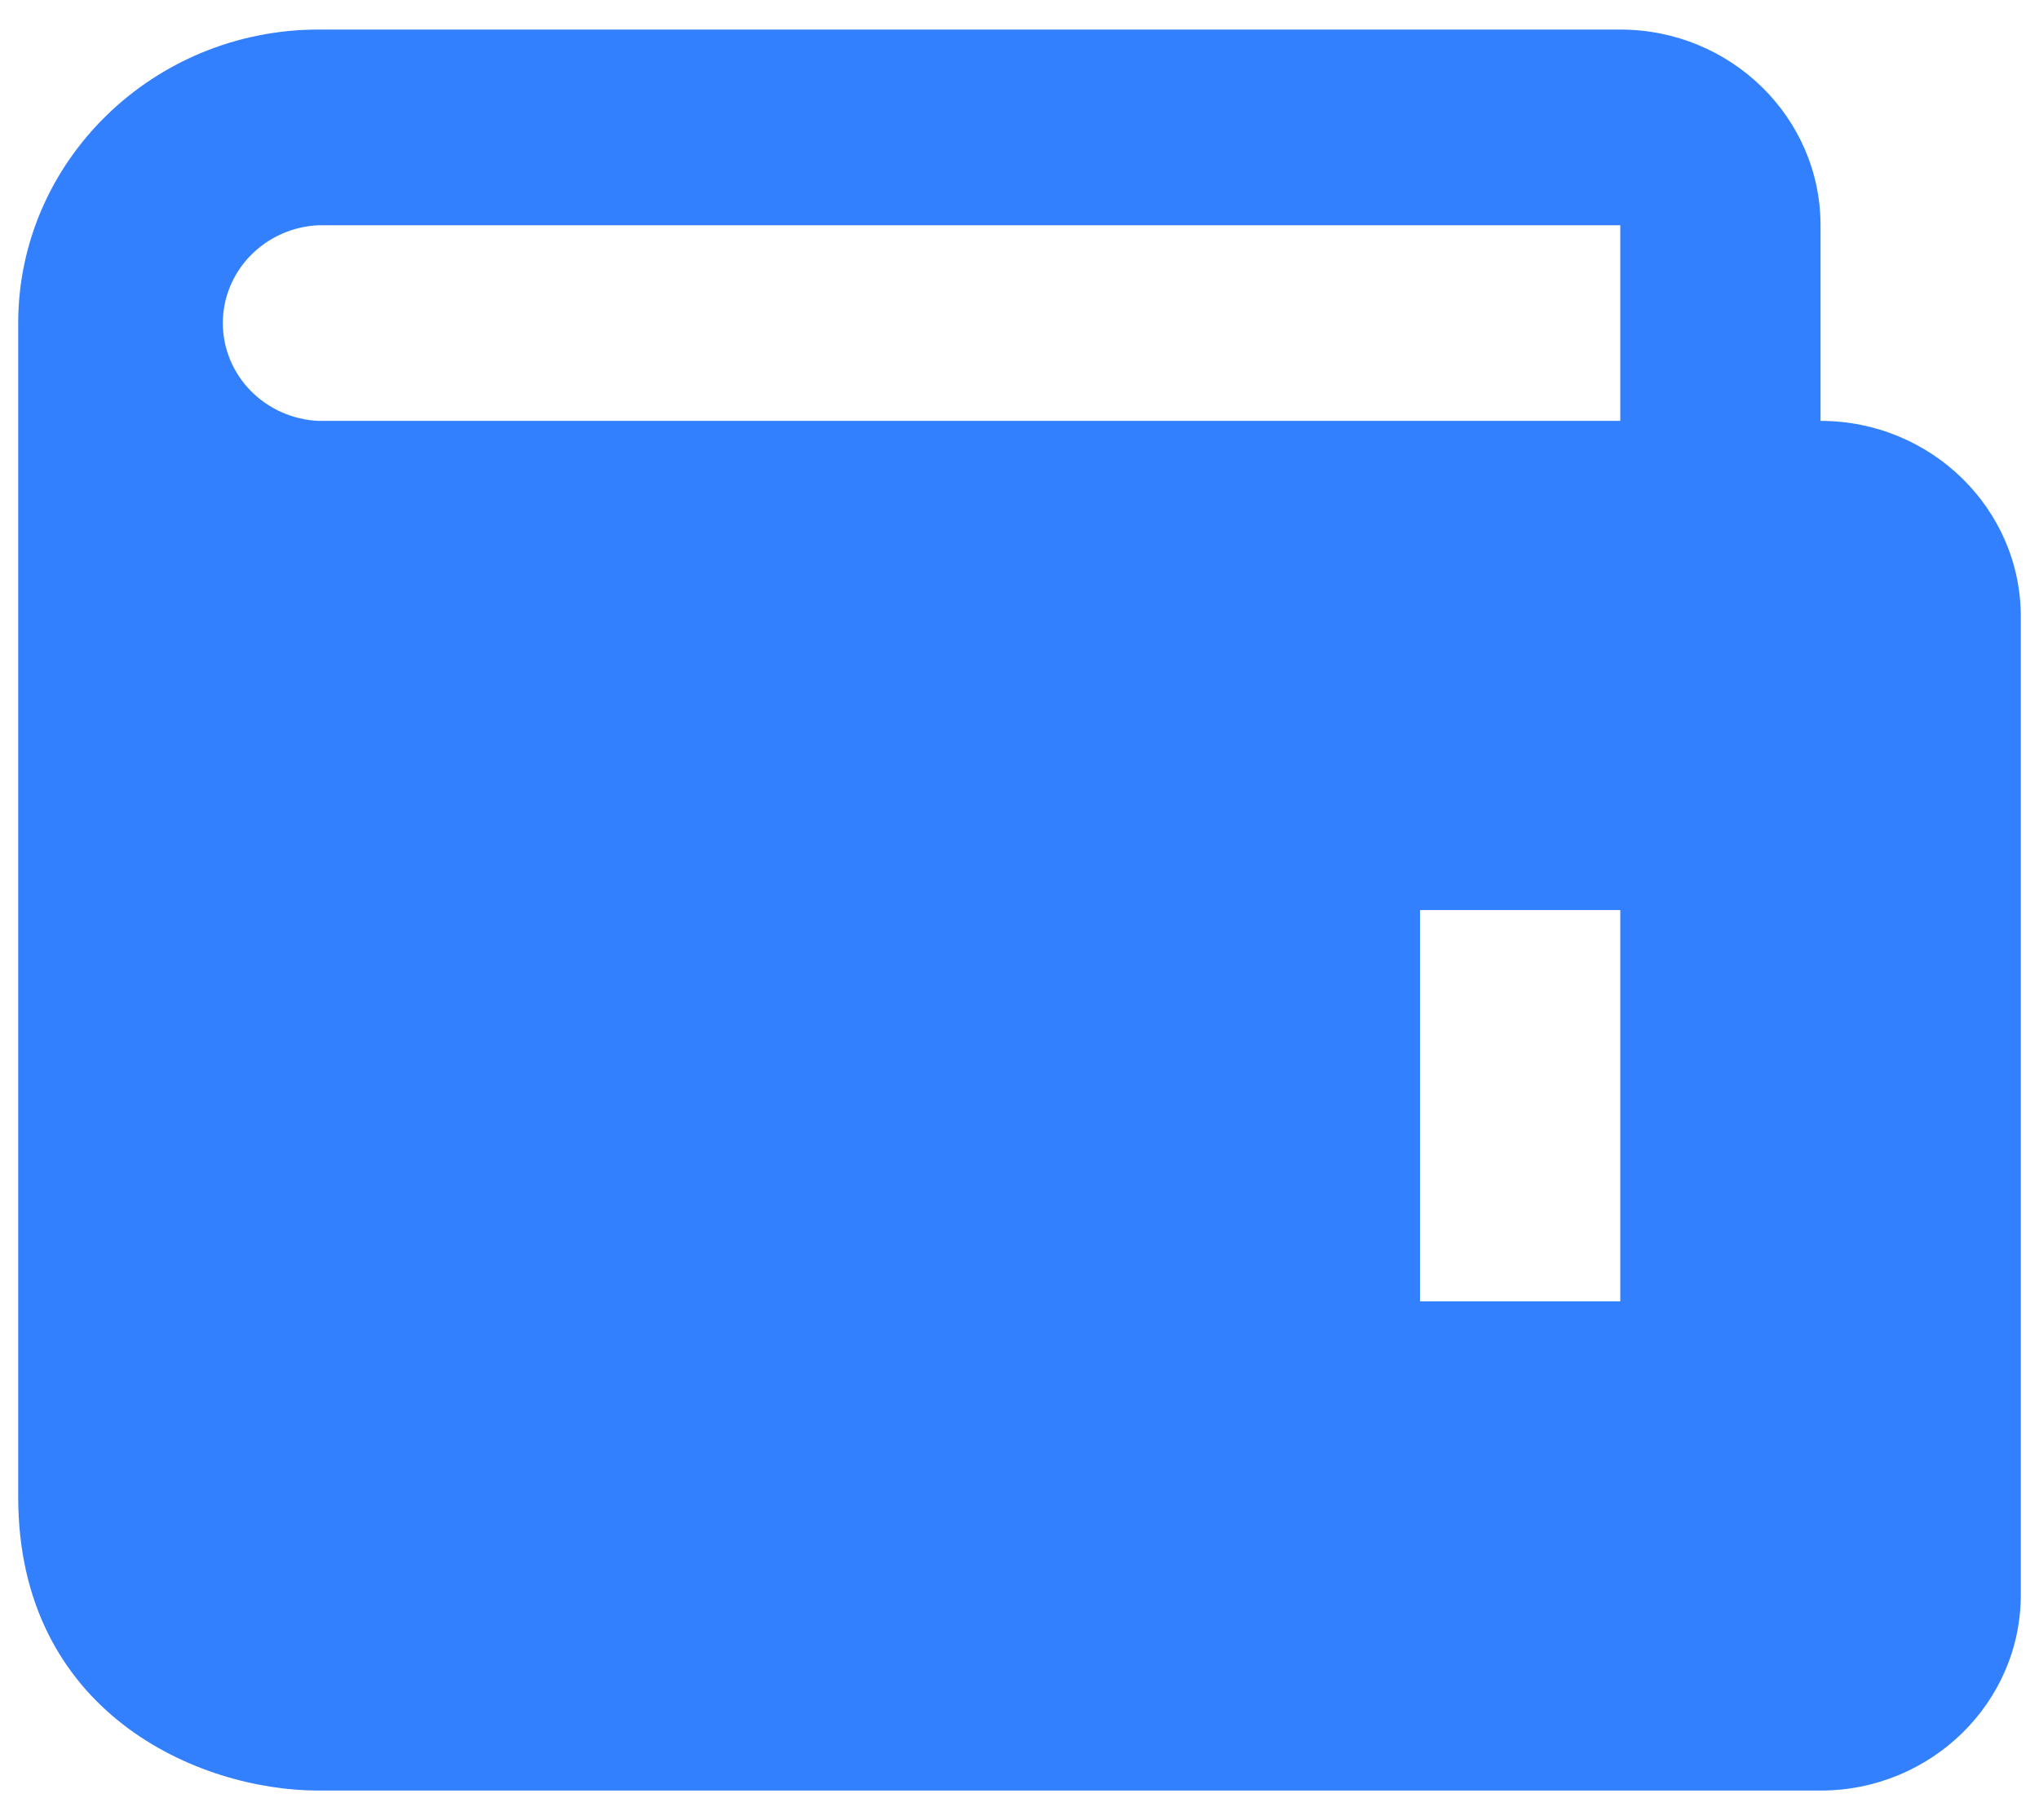 <svg width="28" height="25" viewBox="0 0 28 25" fill="none" xmlns="http://www.w3.org/2000/svg">
<path d="M25 5.781V3.094C25 1.612 23.767 0.406 22.25 0.406H4.375C2.101 0.406 0.25 2.215 0.25 4.438V20.562C0.25 23.52 2.717 24.594 4.375 24.594H25C26.517 24.594 27.75 23.388 27.75 21.906V8.469C27.75 6.987 26.517 5.781 25 5.781ZM22.25 17.875H19.5V12.5H22.25V17.875ZM4.375 5.781C4.021 5.766 3.687 5.617 3.442 5.367C3.197 5.117 3.06 4.784 3.06 4.438C3.06 4.091 3.197 3.758 3.442 3.508C3.687 3.258 4.021 3.109 4.375 3.094H22.25V5.781H4.375Z" fill="#3380FF"/>
</svg>
